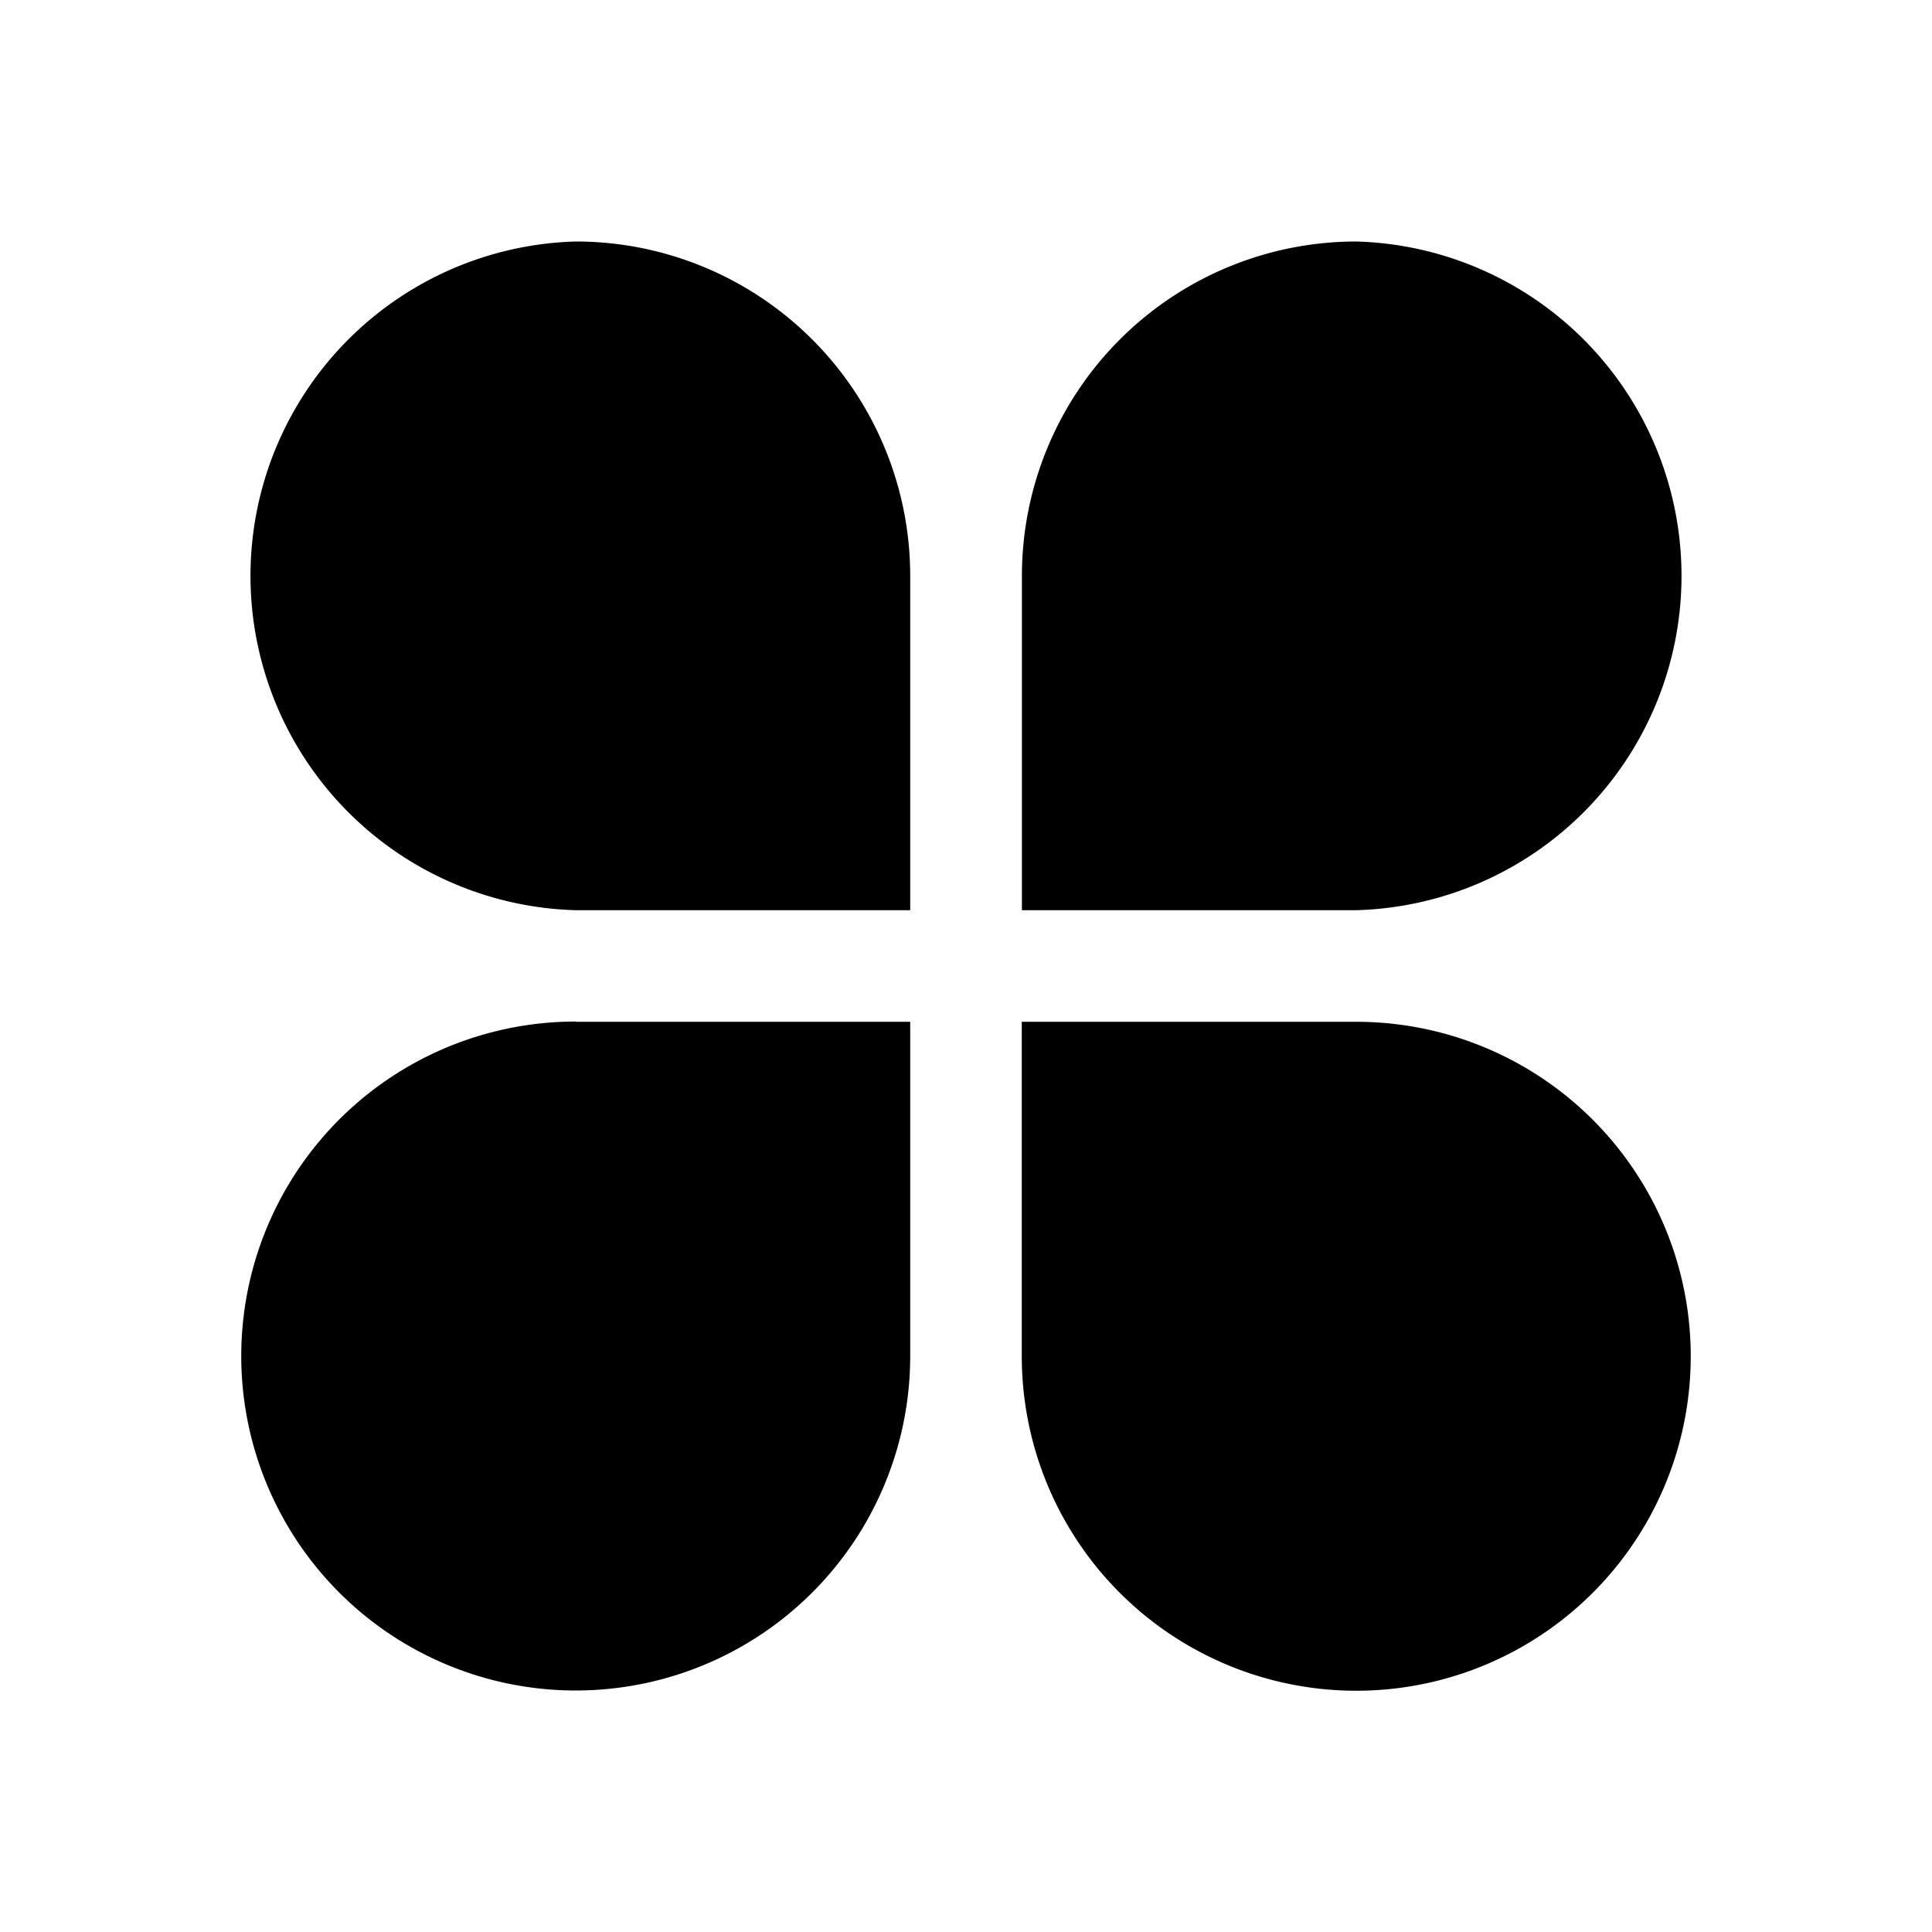 <svg t="1690971856887" class="icon" viewBox="0 0 1024 1024" version="1.1" xmlns="http://www.w3.org/2000/svg" p-id="4000" width="200" height="200"><path d="M305.28 128a177.28 177.28 0 0 1 177.152 177.28v177.152H305.28A177.28 177.28 0 0 1 305.28 128z m0 413.568h177.152v177.216A177.28 177.28 0 1 1 305.28 541.44zM718.72 128a177.28 177.28 0 0 1 0 354.432H541.632V305.28A177.28 177.28 0 0 1 718.72 128zM541.632 541.568h177.216a177.28 177.28 0 1 1-177.28 177.216V541.44z" p-id="4001"></path></svg>